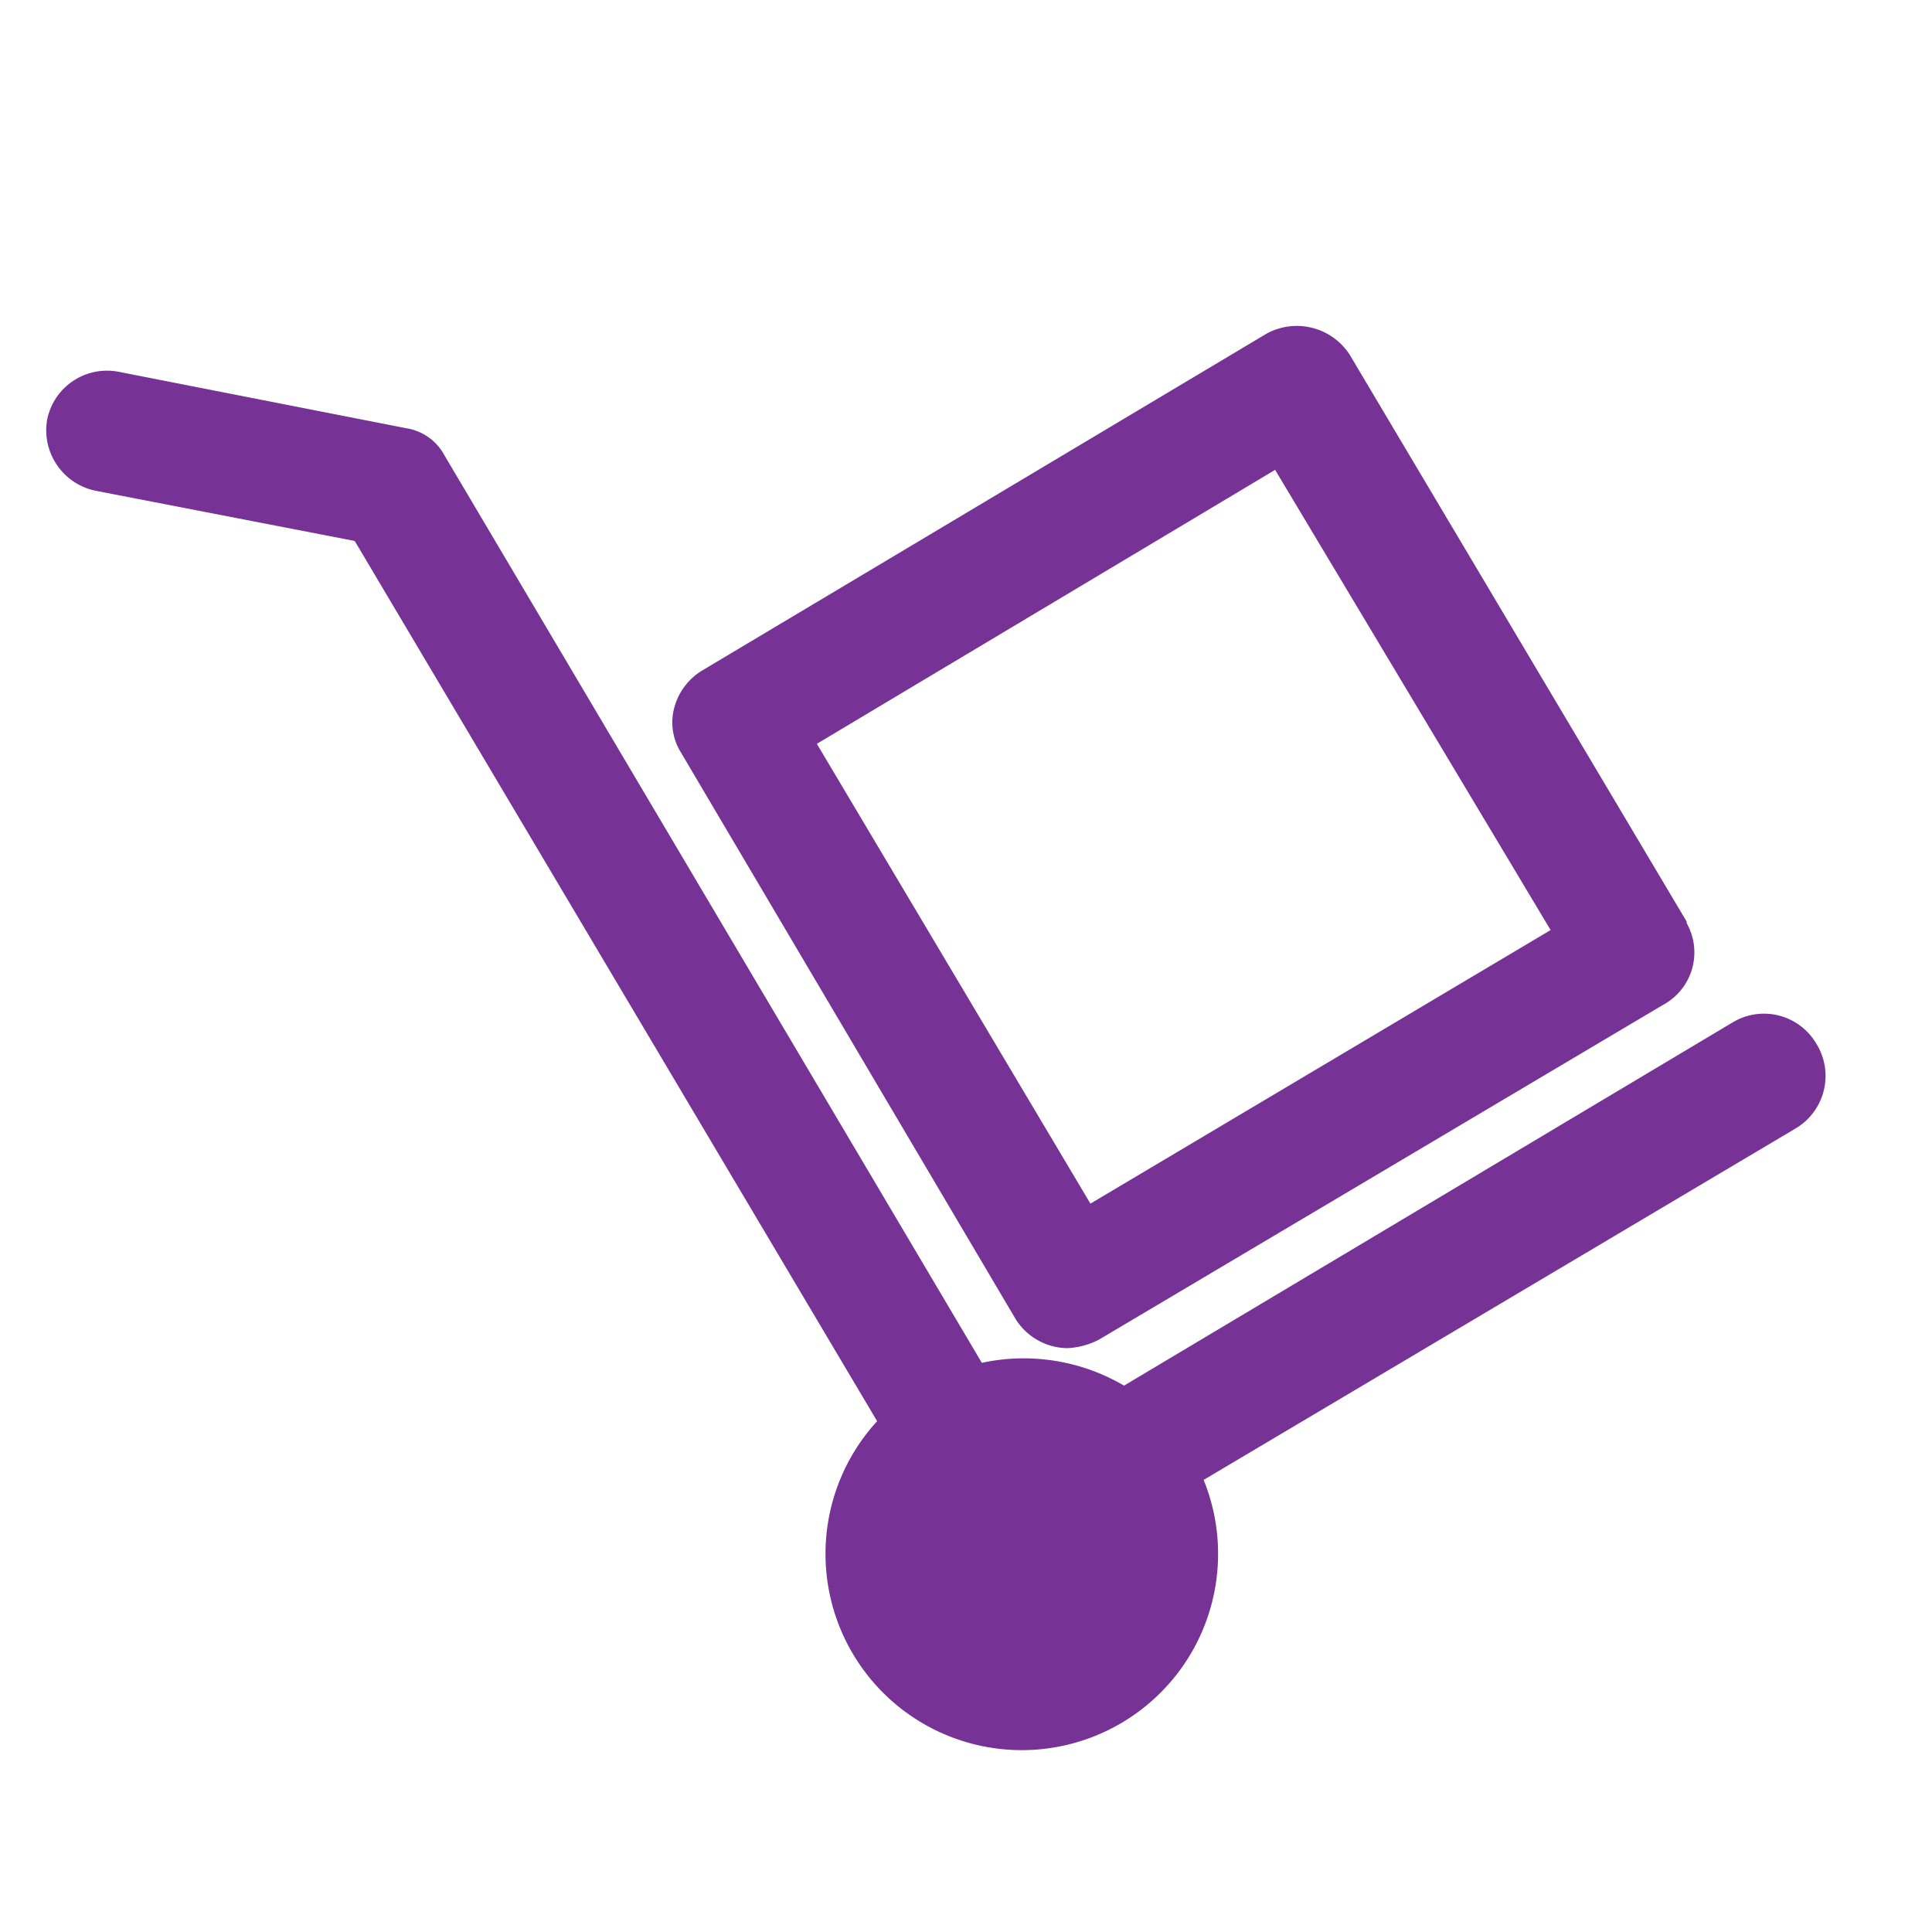 <svg xmlns="http://www.w3.org/2000/svg" viewBox="0 0 50 50"><defs><style>.cls-1{fill:#763294;}</style></defs><g id="ShareBigFile"><path id="path893" class="cls-1" d="M43.65,23.85,34.93,9.18a1.63,1.63,0,0,0-2.16-.54L18.16,17.36a1.61,1.61,0,0,0-.7.92,1.47,1.47,0,0,0,.16,1.19l8.66,14.66a1.6,1.6,0,0,0,1.35.76,2,2,0,0,0,.81-.22L43.05,26a1.54,1.54,0,0,0,.6-2.11Zm-3.52.22L28.22,31.15l-7.08-11.9L33,12.16ZM47,27a1.57,1.57,0,0,0-2.16-.54L29.09,35.86a5.13,5.13,0,0,0-3.68-.59L11.5,11.78a1.36,1.36,0,0,0-1-.7L3.06,9.62a1.58,1.58,0,0,0-1.84,1.24A1.6,1.6,0,0,0,2.47,12.7L9.18,14,22.7,36.78a5.08,5.08,0,1,0,8.45,1.52l15.31-9.09A1.58,1.58,0,0,0,47,27Z"/></g></svg>